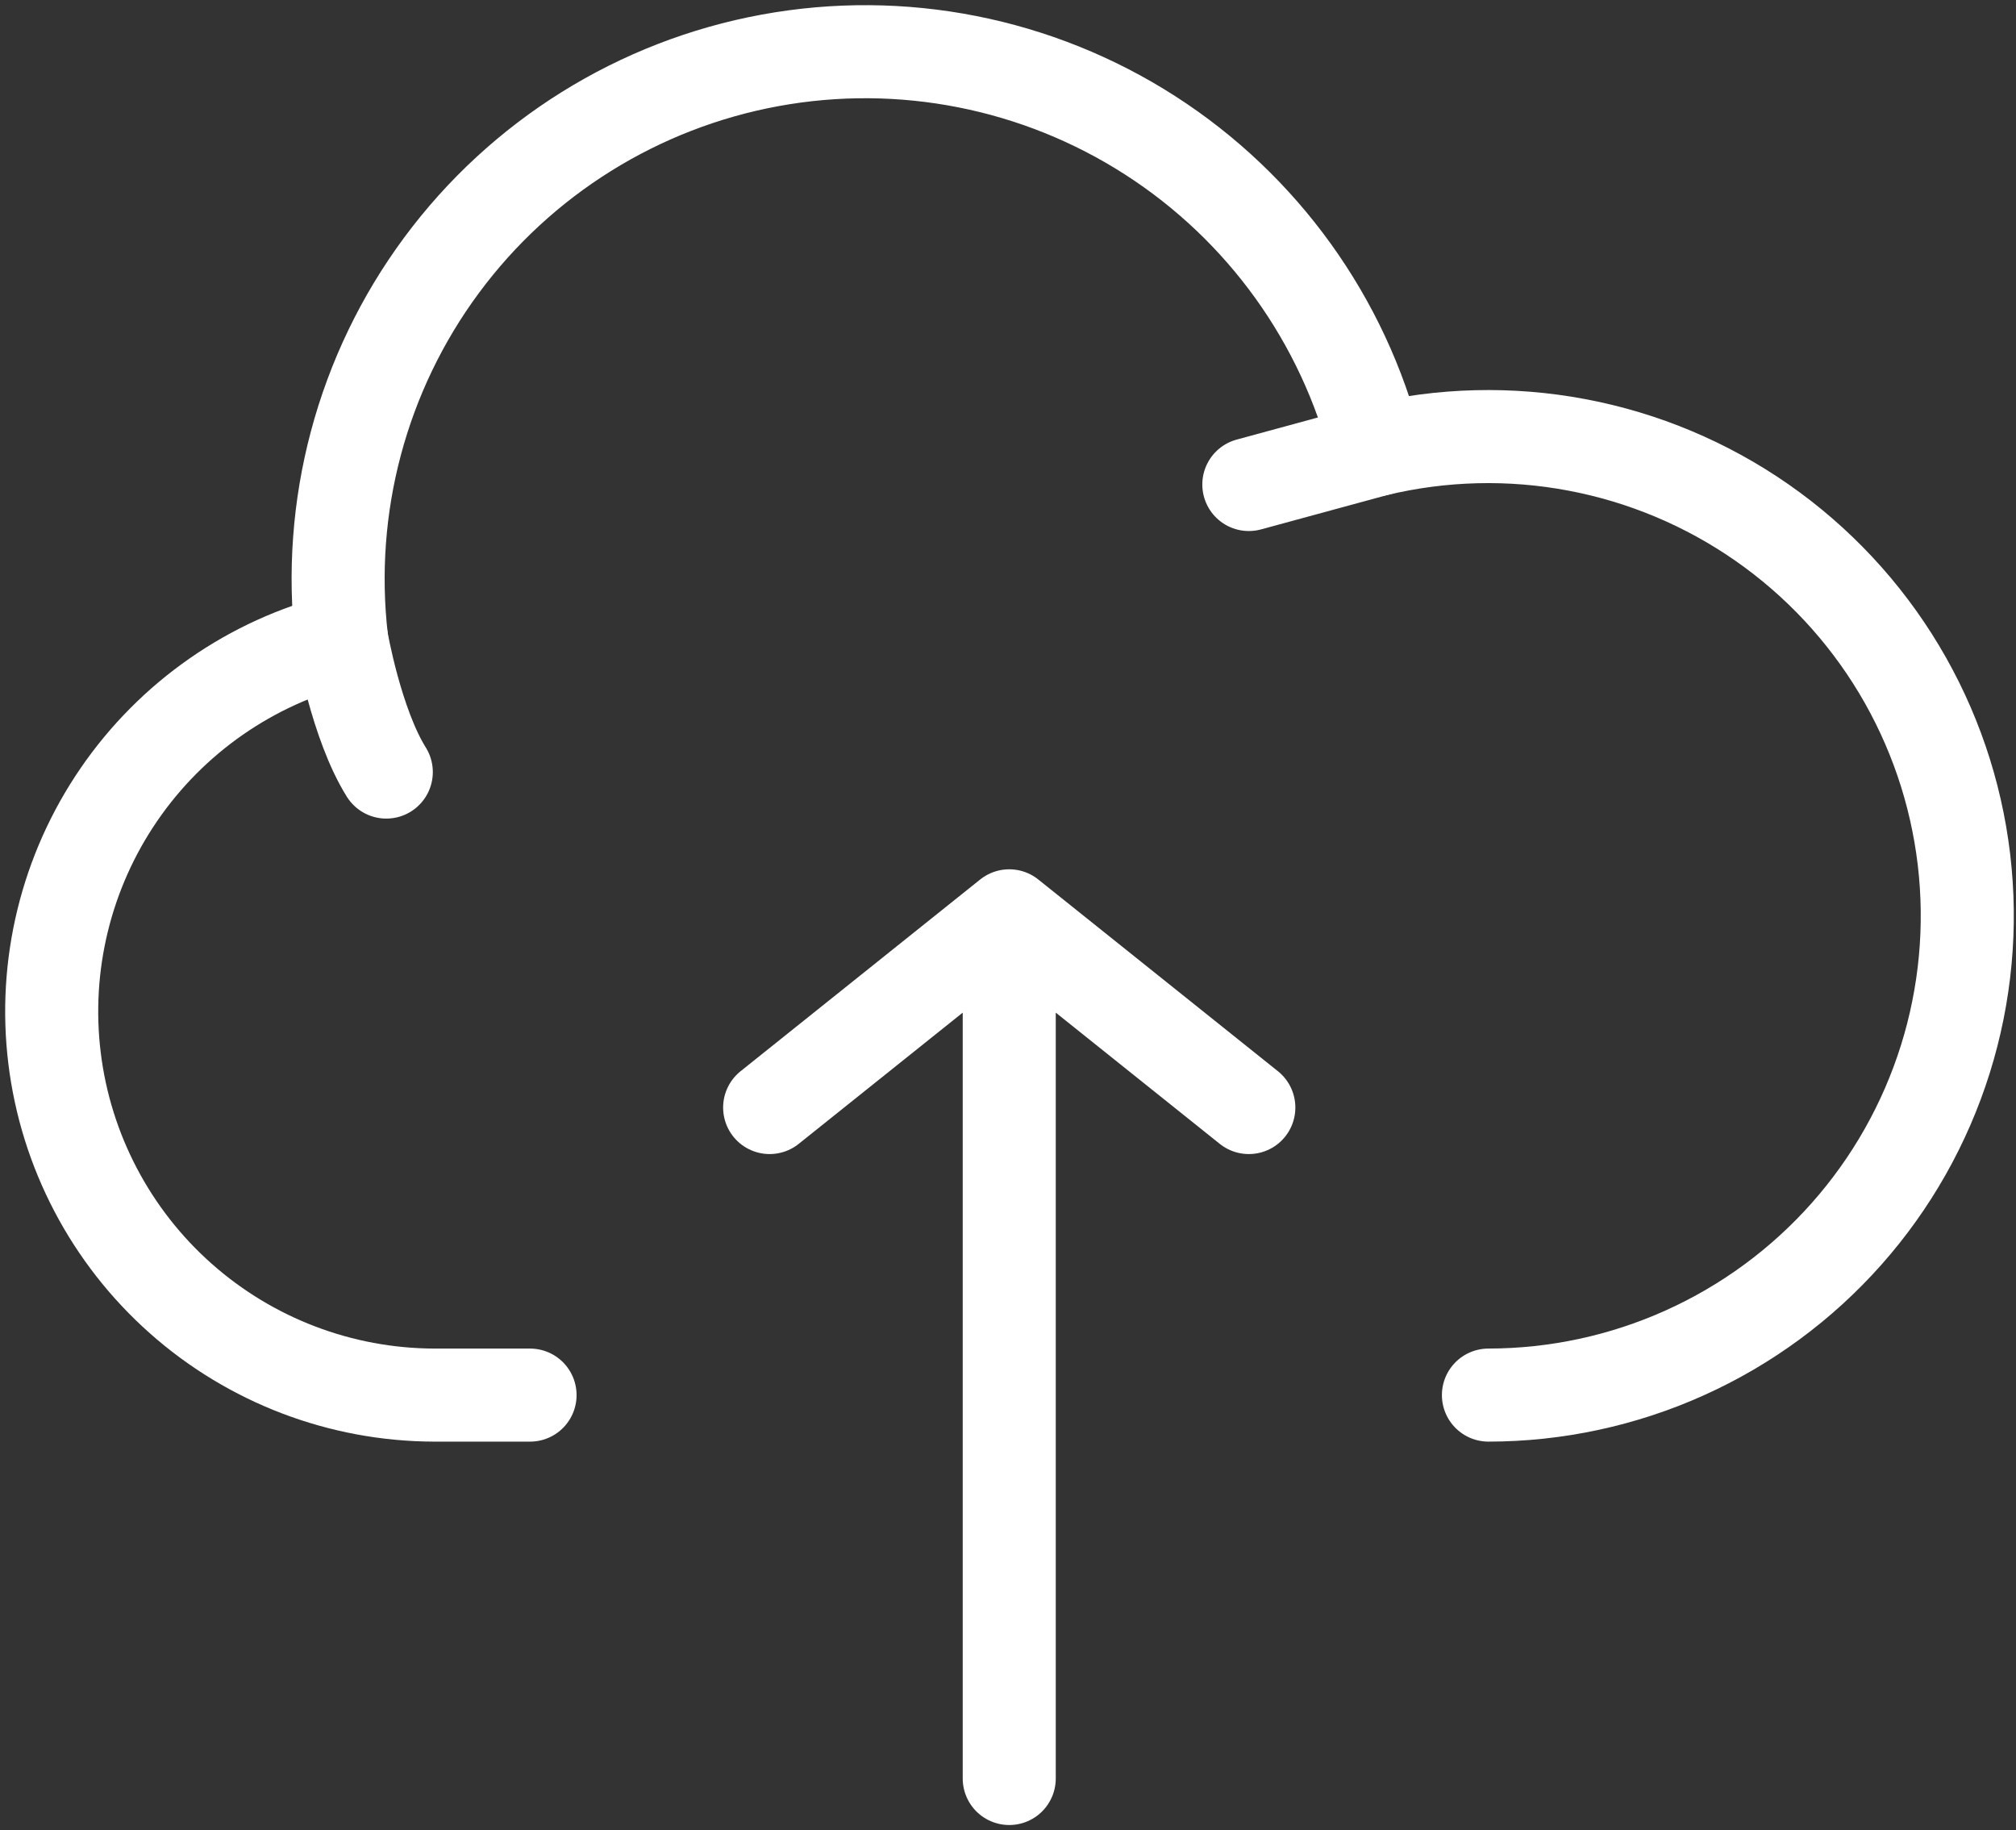 <svg width="195" height="177" viewBox="0 0 195 177" fill="none" xmlns="http://www.w3.org/2000/svg">
<rect x="0" y="0" width="195" height="177" fill="#333333" stroke="none"/>
<path d="M97.62 88.571L120.795 107.111M97.62 88.571V172V88.571ZM97.62 88.571L74.445 107.111L97.62 88.571Z" stroke="white" stroke-width="9" stroke-linecap="round" stroke-linejoin="round"/>
<path d="M33.045 61.847C24.278 64.053 16.618 69.385 11.504 76.841C6.391 84.296 4.176 93.363 5.276 102.336C6.375 111.31 10.714 119.573 17.476 125.573C24.239 131.574 32.959 134.898 42 134.922H51.27" stroke="white" stroke-width="9" stroke-linecap="round" stroke-linejoin="round"/>
<path d="M133.124 43.501C129.955 30.955 122.135 20.083 111.248 13.089C100.361 6.095 87.221 3.502 74.494 5.837C61.766 8.171 50.402 15.257 42.705 25.66C35.009 36.062 31.555 49.002 33.045 61.856C33.045 61.856 34.464 70.032 37.365 74.667" stroke="white" stroke-width="9" stroke-linecap="round" stroke-linejoin="round"/>
<path d="M143.97 134.921C150.514 134.917 156.984 133.526 162.953 130.841C168.922 128.156 174.254 124.237 178.599 119.343C182.945 114.448 186.204 108.689 188.163 102.444C190.122 96.199 190.736 89.61 189.965 83.111C189.194 76.612 187.055 70.349 183.689 64.736C180.323 59.123 175.807 54.286 170.437 50.544C165.068 46.802 158.966 44.24 152.535 43.026C146.104 41.812 139.488 41.974 133.124 43.501L120.795 46.857" stroke="white" stroke-width="9" stroke-linecap="round" stroke-linejoin="round"/>
</svg>

